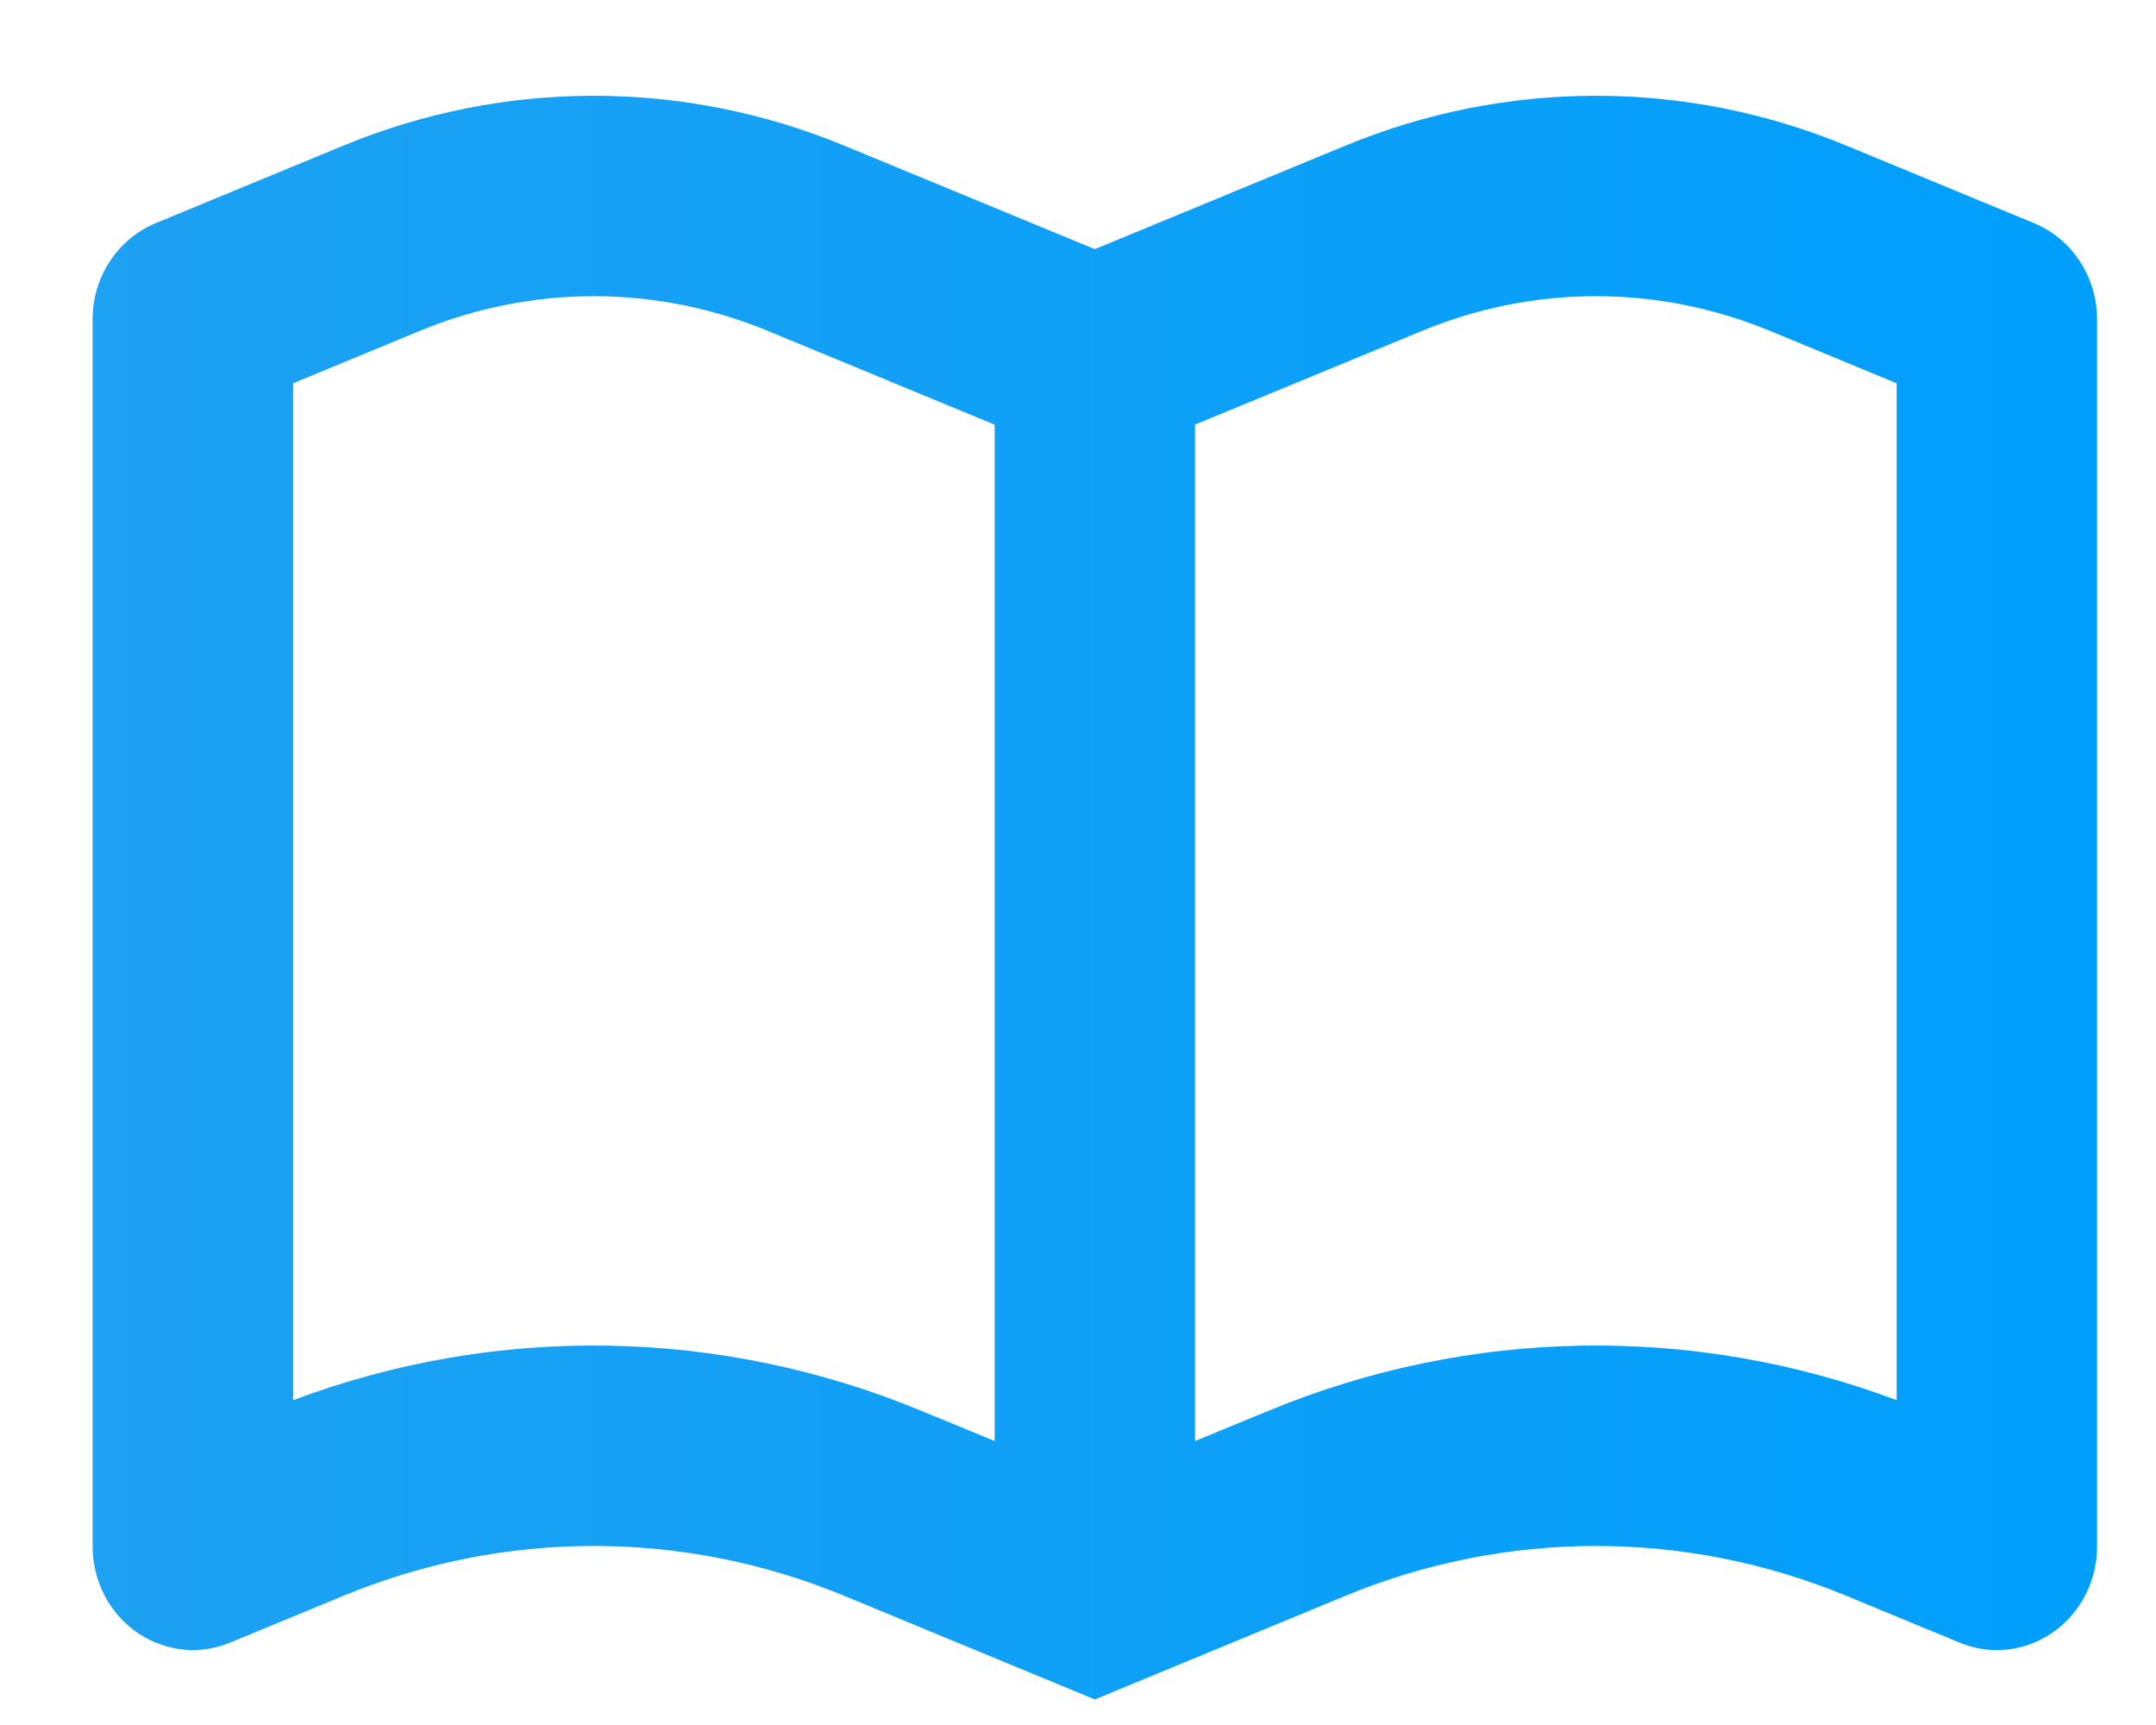 <svg width="20" height="16" viewBox="0 0 20 16" fill="none" xmlns="http://www.w3.org/2000/svg">
<path fill-rule="evenodd" clip-rule="evenodd" d="M7.832 1.351L10.156 2.311L12.48 1.351C13.973 0.734 15.637 0.734 17.129 1.351L18.869 2.07C19.222 2.216 19.453 2.569 19.453 2.962V14.344C19.453 14.874 19.037 15.305 18.523 15.305C18.405 15.305 18.288 15.281 18.178 15.236L17.129 14.802C15.637 14.185 13.973 14.185 12.48 14.802L10.156 15.763L7.832 14.802C6.34 14.185 4.676 14.185 3.184 14.802L2.134 15.236C1.658 15.433 1.117 15.193 0.926 14.701C0.882 14.587 0.859 14.466 0.859 14.344V2.962C0.859 2.569 1.091 2.216 1.444 2.07L3.184 1.351C4.676 0.734 6.34 0.734 7.832 1.351ZM3.894 3.069L2.719 3.555V12.987C4.602 12.28 6.677 12.313 8.542 13.084L9.227 13.366V3.939L7.122 3.069C6.085 2.64 4.931 2.64 3.894 3.069ZM13.191 3.069L11.086 3.938V13.366L11.77 13.084C13.636 12.313 15.711 12.28 17.594 12.987V3.555L16.419 3.069C15.381 2.64 14.228 2.64 13.191 3.069Z" fill="url(#paint0_linear_143_148110)"/>
<defs>
<linearGradient id="paint0_linear_143_148110" x1="0.859" y1="8.326" x2="19.453" y2="8.326" gradientUnits="userSpaceOnUse">
<stop stop-color="#1DA1F2"/>
<stop offset="1" stop-color="#009FFC"/>
</linearGradient>
</defs>
</svg>
